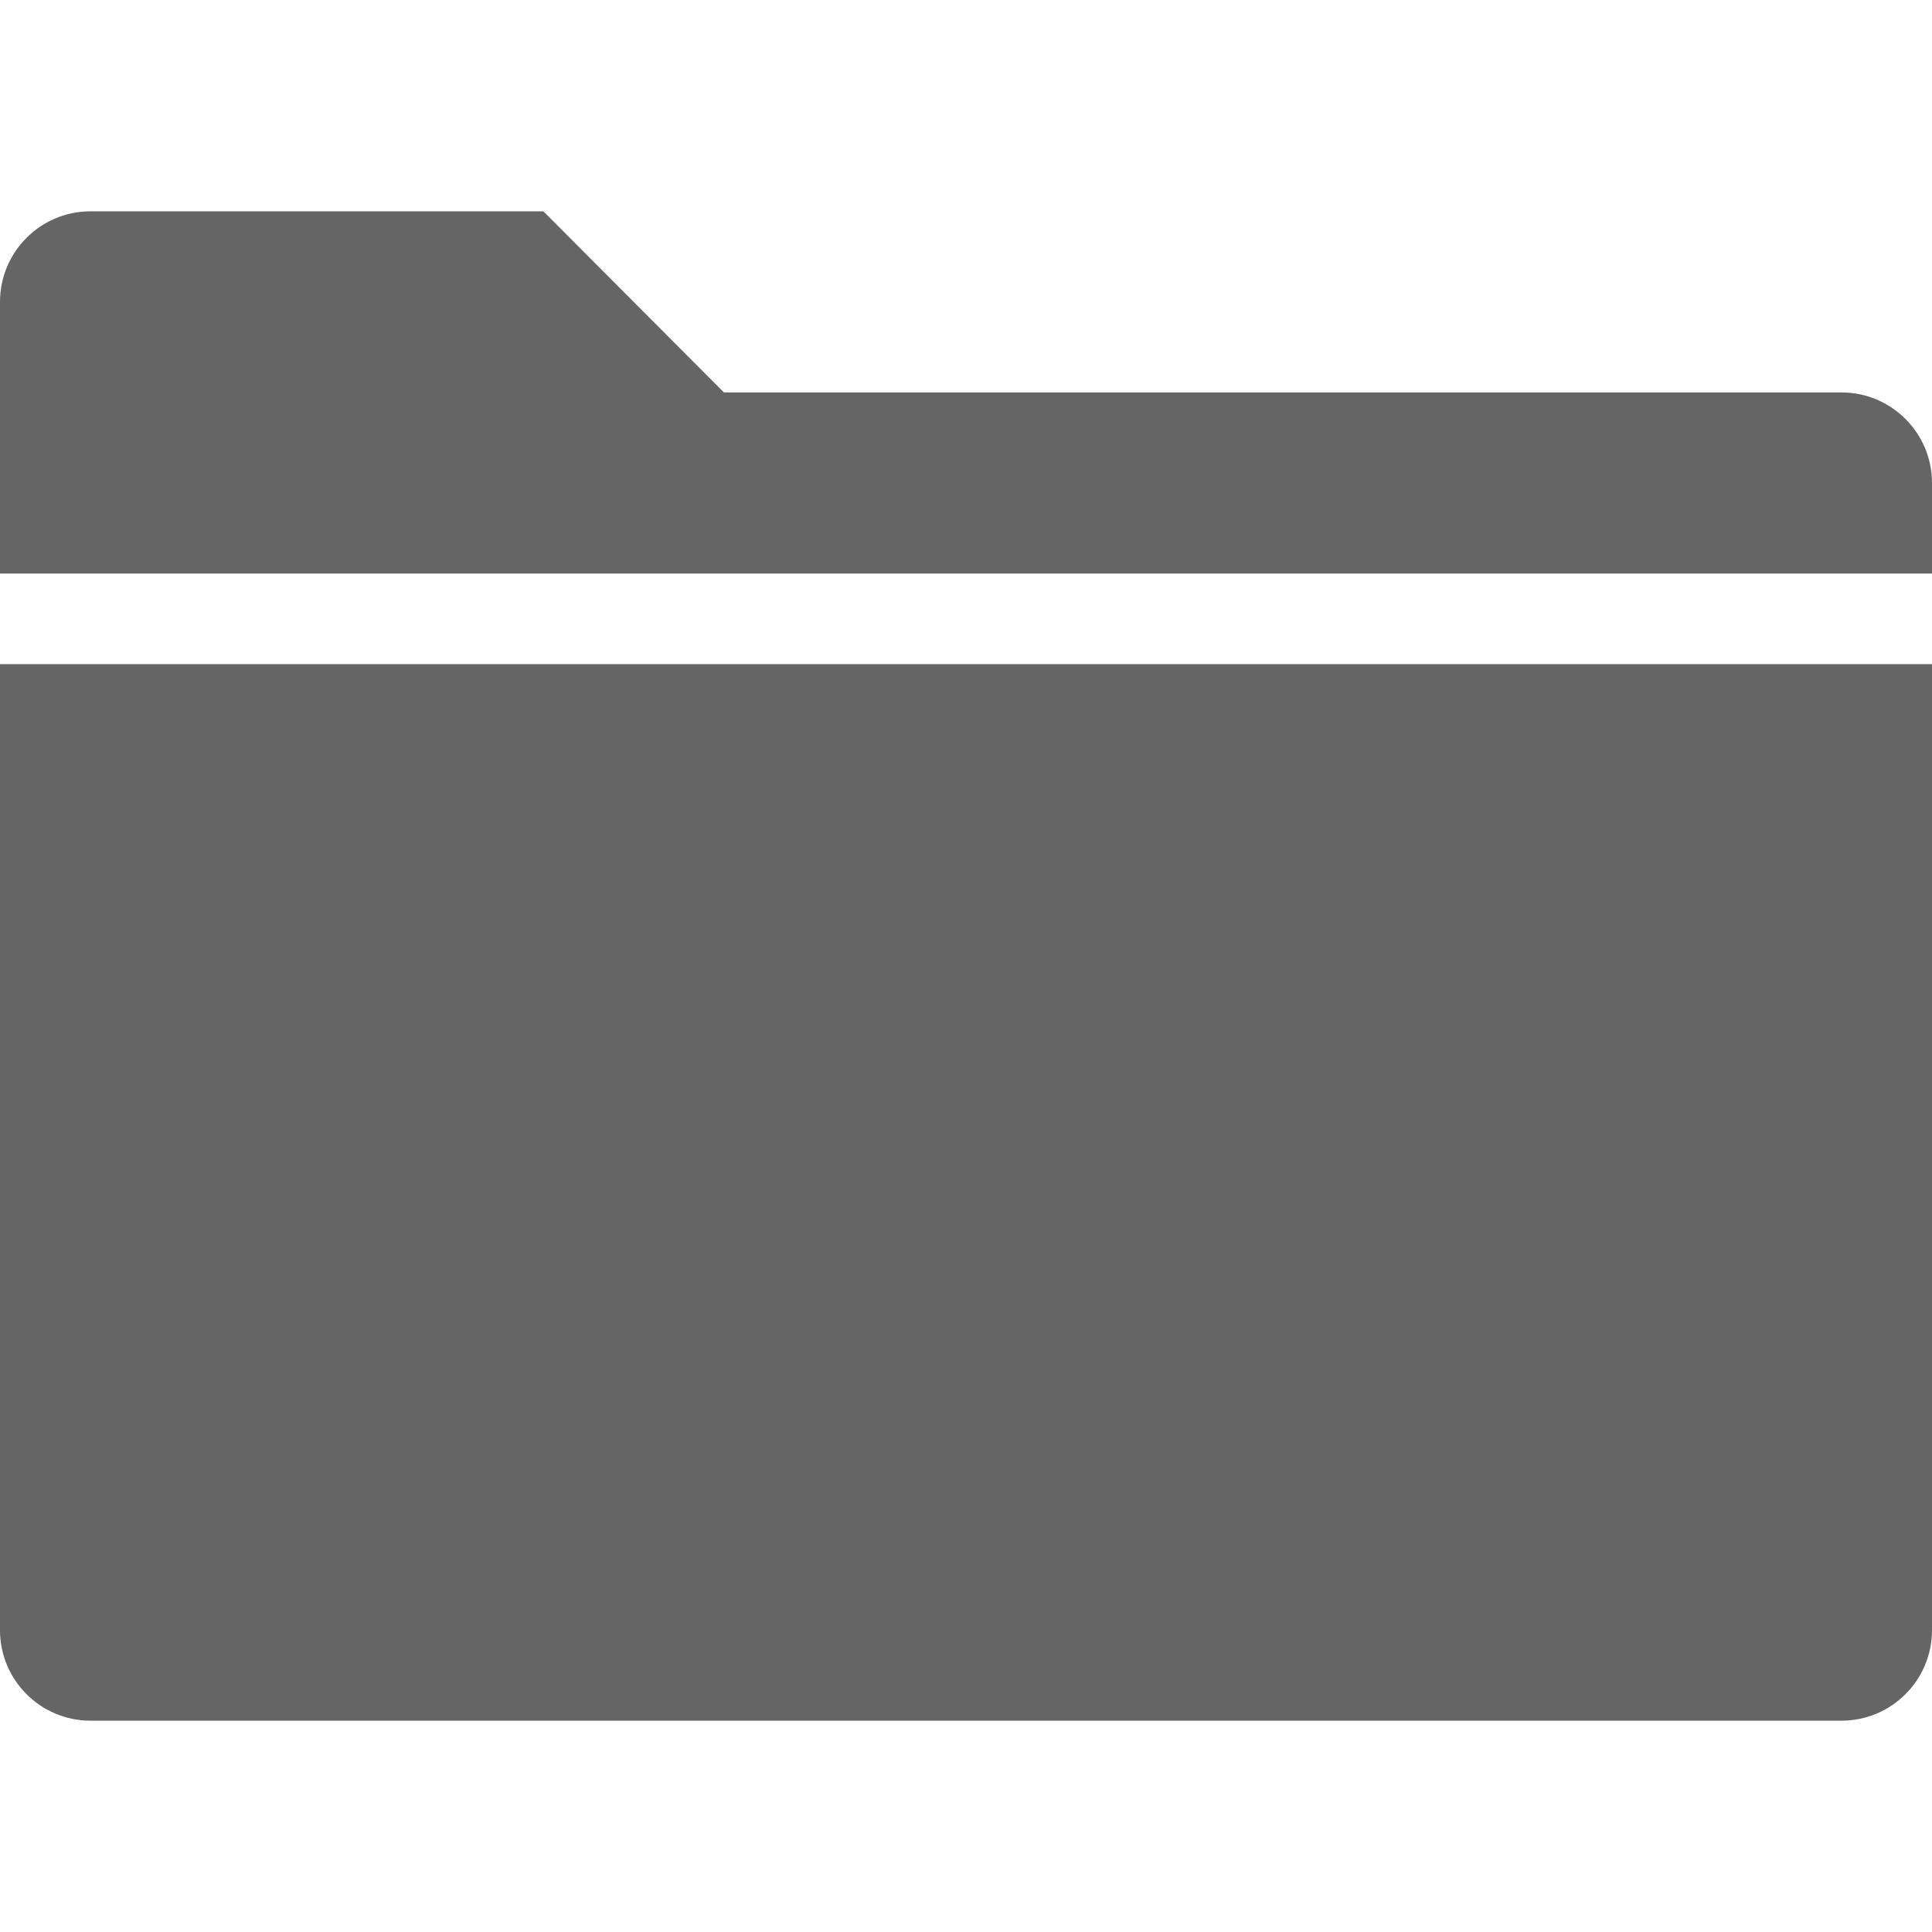 <?xml version="1.0" encoding="utf-8"?>
<!-- Generator: Adobe Illustrator 16.0.0, SVG Export Plug-In . SVG Version: 6.00 Build 0)  -->
<!DOCTYPE svg PUBLIC "-//W3C//DTD SVG 1.1//EN" "http://www.w3.org/Graphics/SVG/1.1/DTD/svg11.dtd">
<svg version="1.1" id="Layer_1" xmlns="http://www.w3.org/2000/svg" xmlns:xlink="http://www.w3.org/1999/xlink" x="0px" y="0px"
	 width="64px" height="64px" viewBox="0 0 64 64" enable-background="new 0 0 64 64" xml:space="preserve">
<g id="FOLDER_1_" enable-background="new    ">
	<g id="FOLDER">
		<g>
			<path style='fill:#656565' d="M0,54c0,1.657,1.343,3,3,3h58c1.657,0,3-1.343,3-3V22H0V54z M61,13H23.982L18,7H3c-1.657,0-3,1.343-3,3v9h64v-3
				C64,14.343,62.657,13,61,13z"/>
		</g>
	</g>
</g>
</svg>
